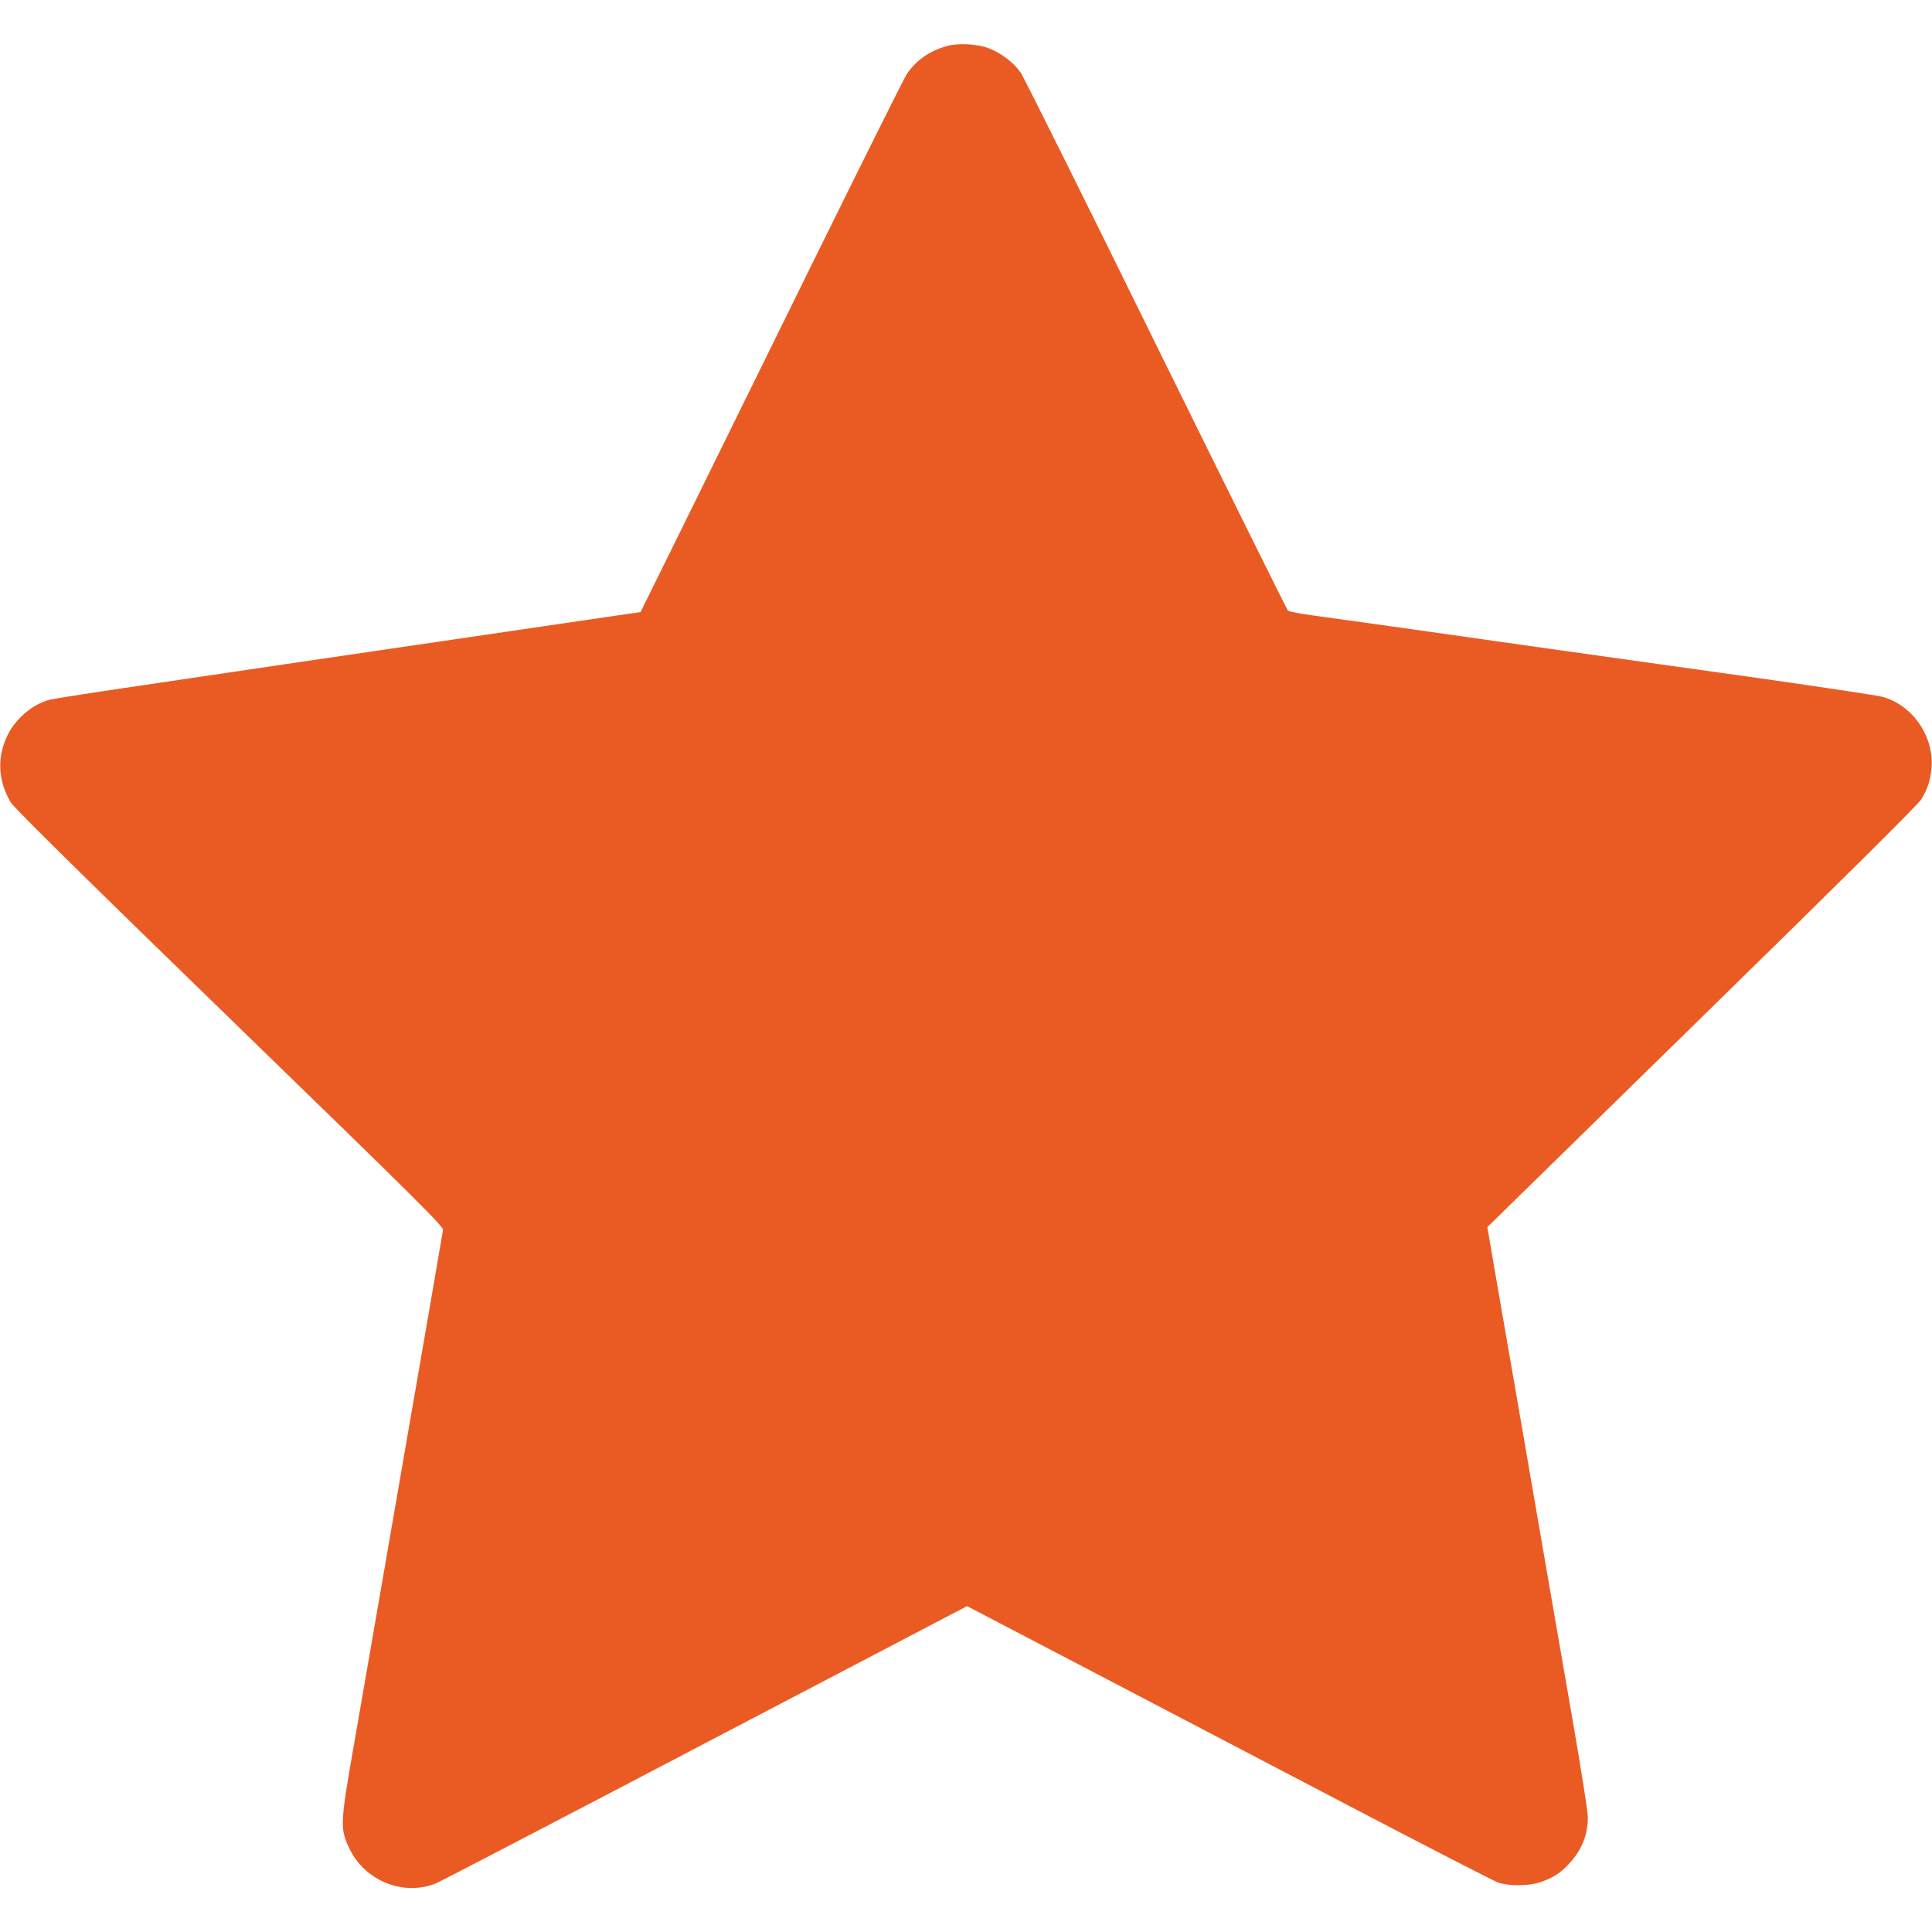 <svg version="1.0" xmlns="http://www.w3.org/2000/svg"
 width="10pt" height="10pt" viewBox="0 0 1280 1222"
 preserveAspectRatio="xMidYMid meet">
<g transform="translate(0,1222) scale(0.1,-0.1)"
fill="#EA5B24" stroke="none">
<path d="M6273 12205 c-115 -32 -205 -96 -266 -187 -19 -29 -304 -602 -635
-1273 -330 -671 -719 -1461 -864 -1755 l-264 -535 -220 -32 c-3672 -539 -3667
-538 -3722 -557 -100 -35 -199 -123 -248 -219 -76 -148 -69 -309 18 -454 23
-37 448 -457 1450 -1430 1270 -1233 1418 -1380 1413 -1403 -2 -14 -39 -223
-80 -465 -42 -242 -111 -645 -155 -895 -43 -250 -124 -718 -180 -1040 -56
-322 -135 -778 -176 -1015 -90 -512 -92 -552 -30 -680 102 -216 358 -320 574
-233 31 13 836 432 1788 931 l1731 906 804 -420 c442 -231 1223 -640 1734
-907 512 -268 953 -495 980 -504 71 -25 205 -24 280 2 85 29 136 62 194 126
82 90 121 188 121 306 0 32 -41 292 -90 578 -138 795 -261 1506 -371 2145 -56
319 -124 716 -153 882 l-52 303 1422 1392 c965 944 1432 1408 1453 1442 43 71
62 130 68 211 16 208 -126 413 -324 468 -32 9 -379 61 -770 117 -392 55 -1034
145 -1425 200 -392 56 -868 123 -1058 150 -190 26 -419 58 -510 71 -91 12
-170 27 -177 33 -6 6 -399 799 -873 1761 -473 963 -877 1774 -898 1804 -44 65
-131 131 -210 161 -74 29 -207 36 -279 15z"/>
</g>
</svg>